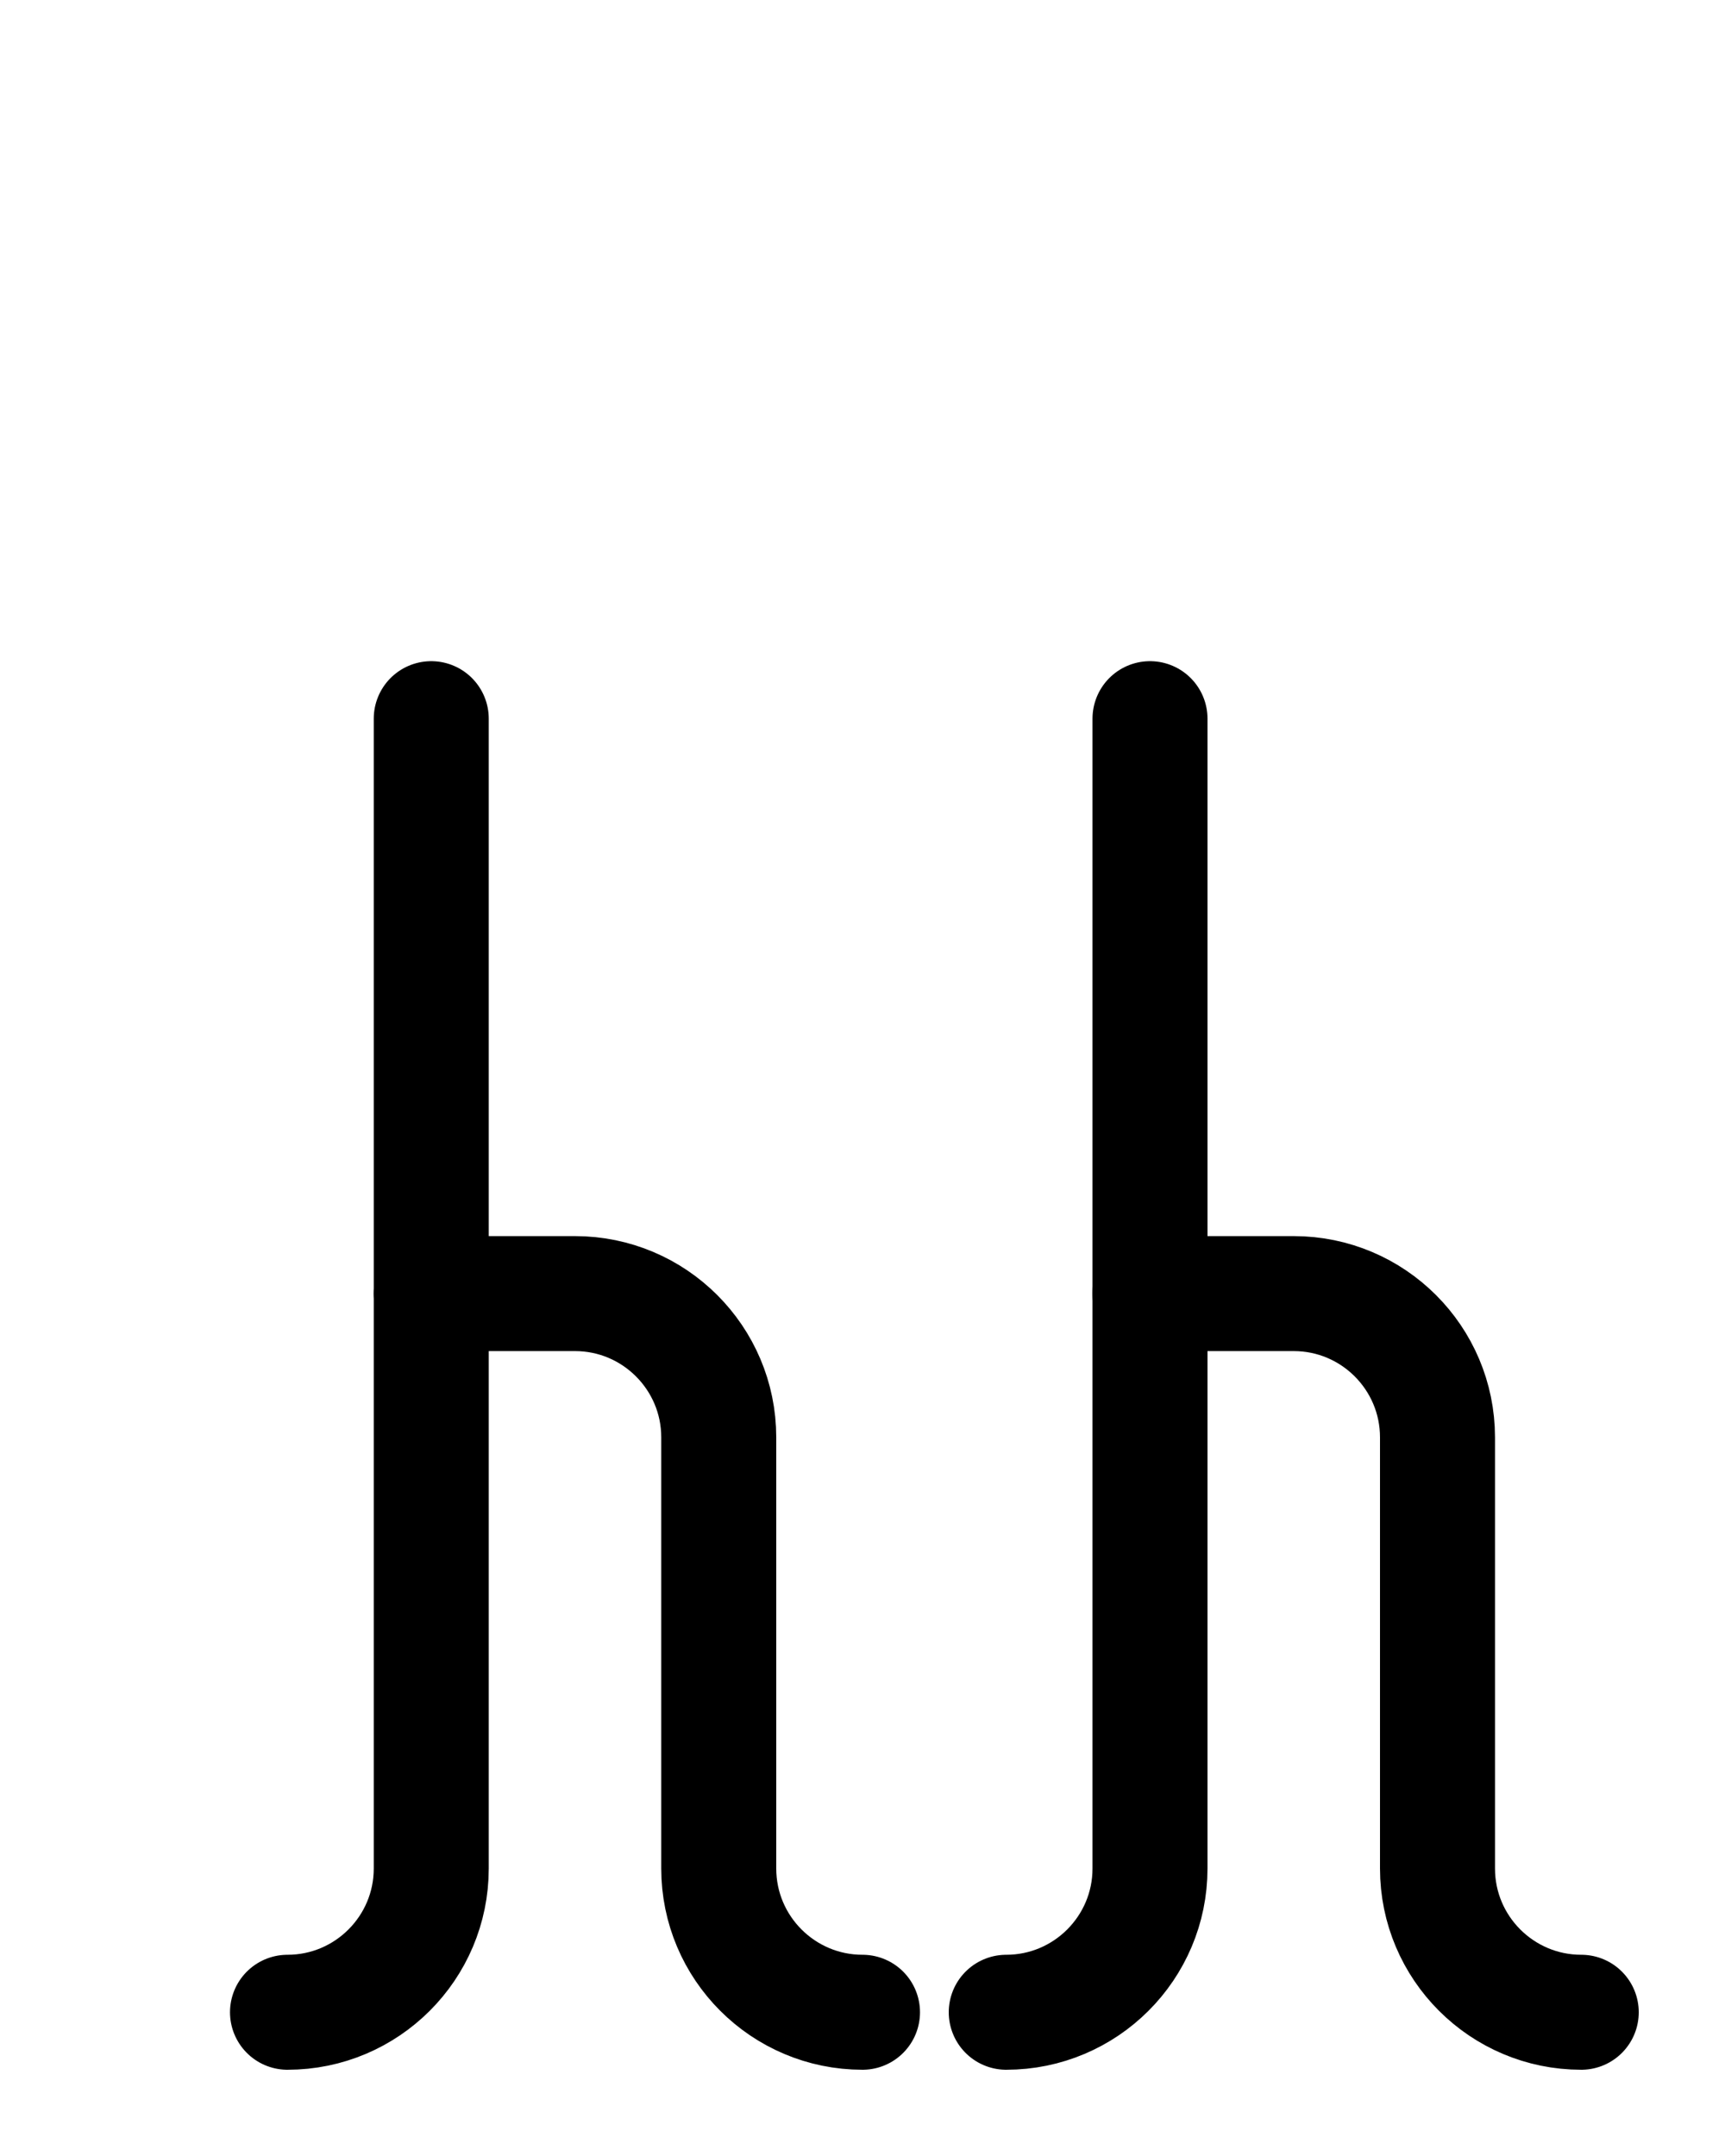 <?xml version="1.0" encoding="utf-8"?>
<!-- Generator: Adobe Illustrator 26.0.0, SVG Export Plug-In . SVG Version: 6.00 Build 0)  -->
<svg version="1.1" id="图层_1" xmlns="http://www.w3.org/2000/svg" xmlns:xlink="http://www.w3.org/1999/xlink" x="0px" y="0px"
	 viewBox="0 0 720 900" style="enable-background:new 0 0 720 900;" xml:space="preserve">
<style type="text/css">
	.st0{fill:none;stroke:#000000;stroke-width:48;stroke-linecap:round;stroke-linejoin:round;stroke-miterlimit:10;}
</style>
<path class="st0" d="M180,540h60c33.1,0,60,26.9,60,60v180c0,33.1,26.9,60,60,60"/>
<path class="st0" d="M120,840c33.1,0,60-26.9,60-60V300"/>
<path class="st0" d="M480,540h60c33.1,0,60,26.9,60,60v180c0,33.1,26.9,60,60,60"/>
<path class="st0" d="M420,840c33.1,0,60-26.9,60-60V300"/>
</svg>
